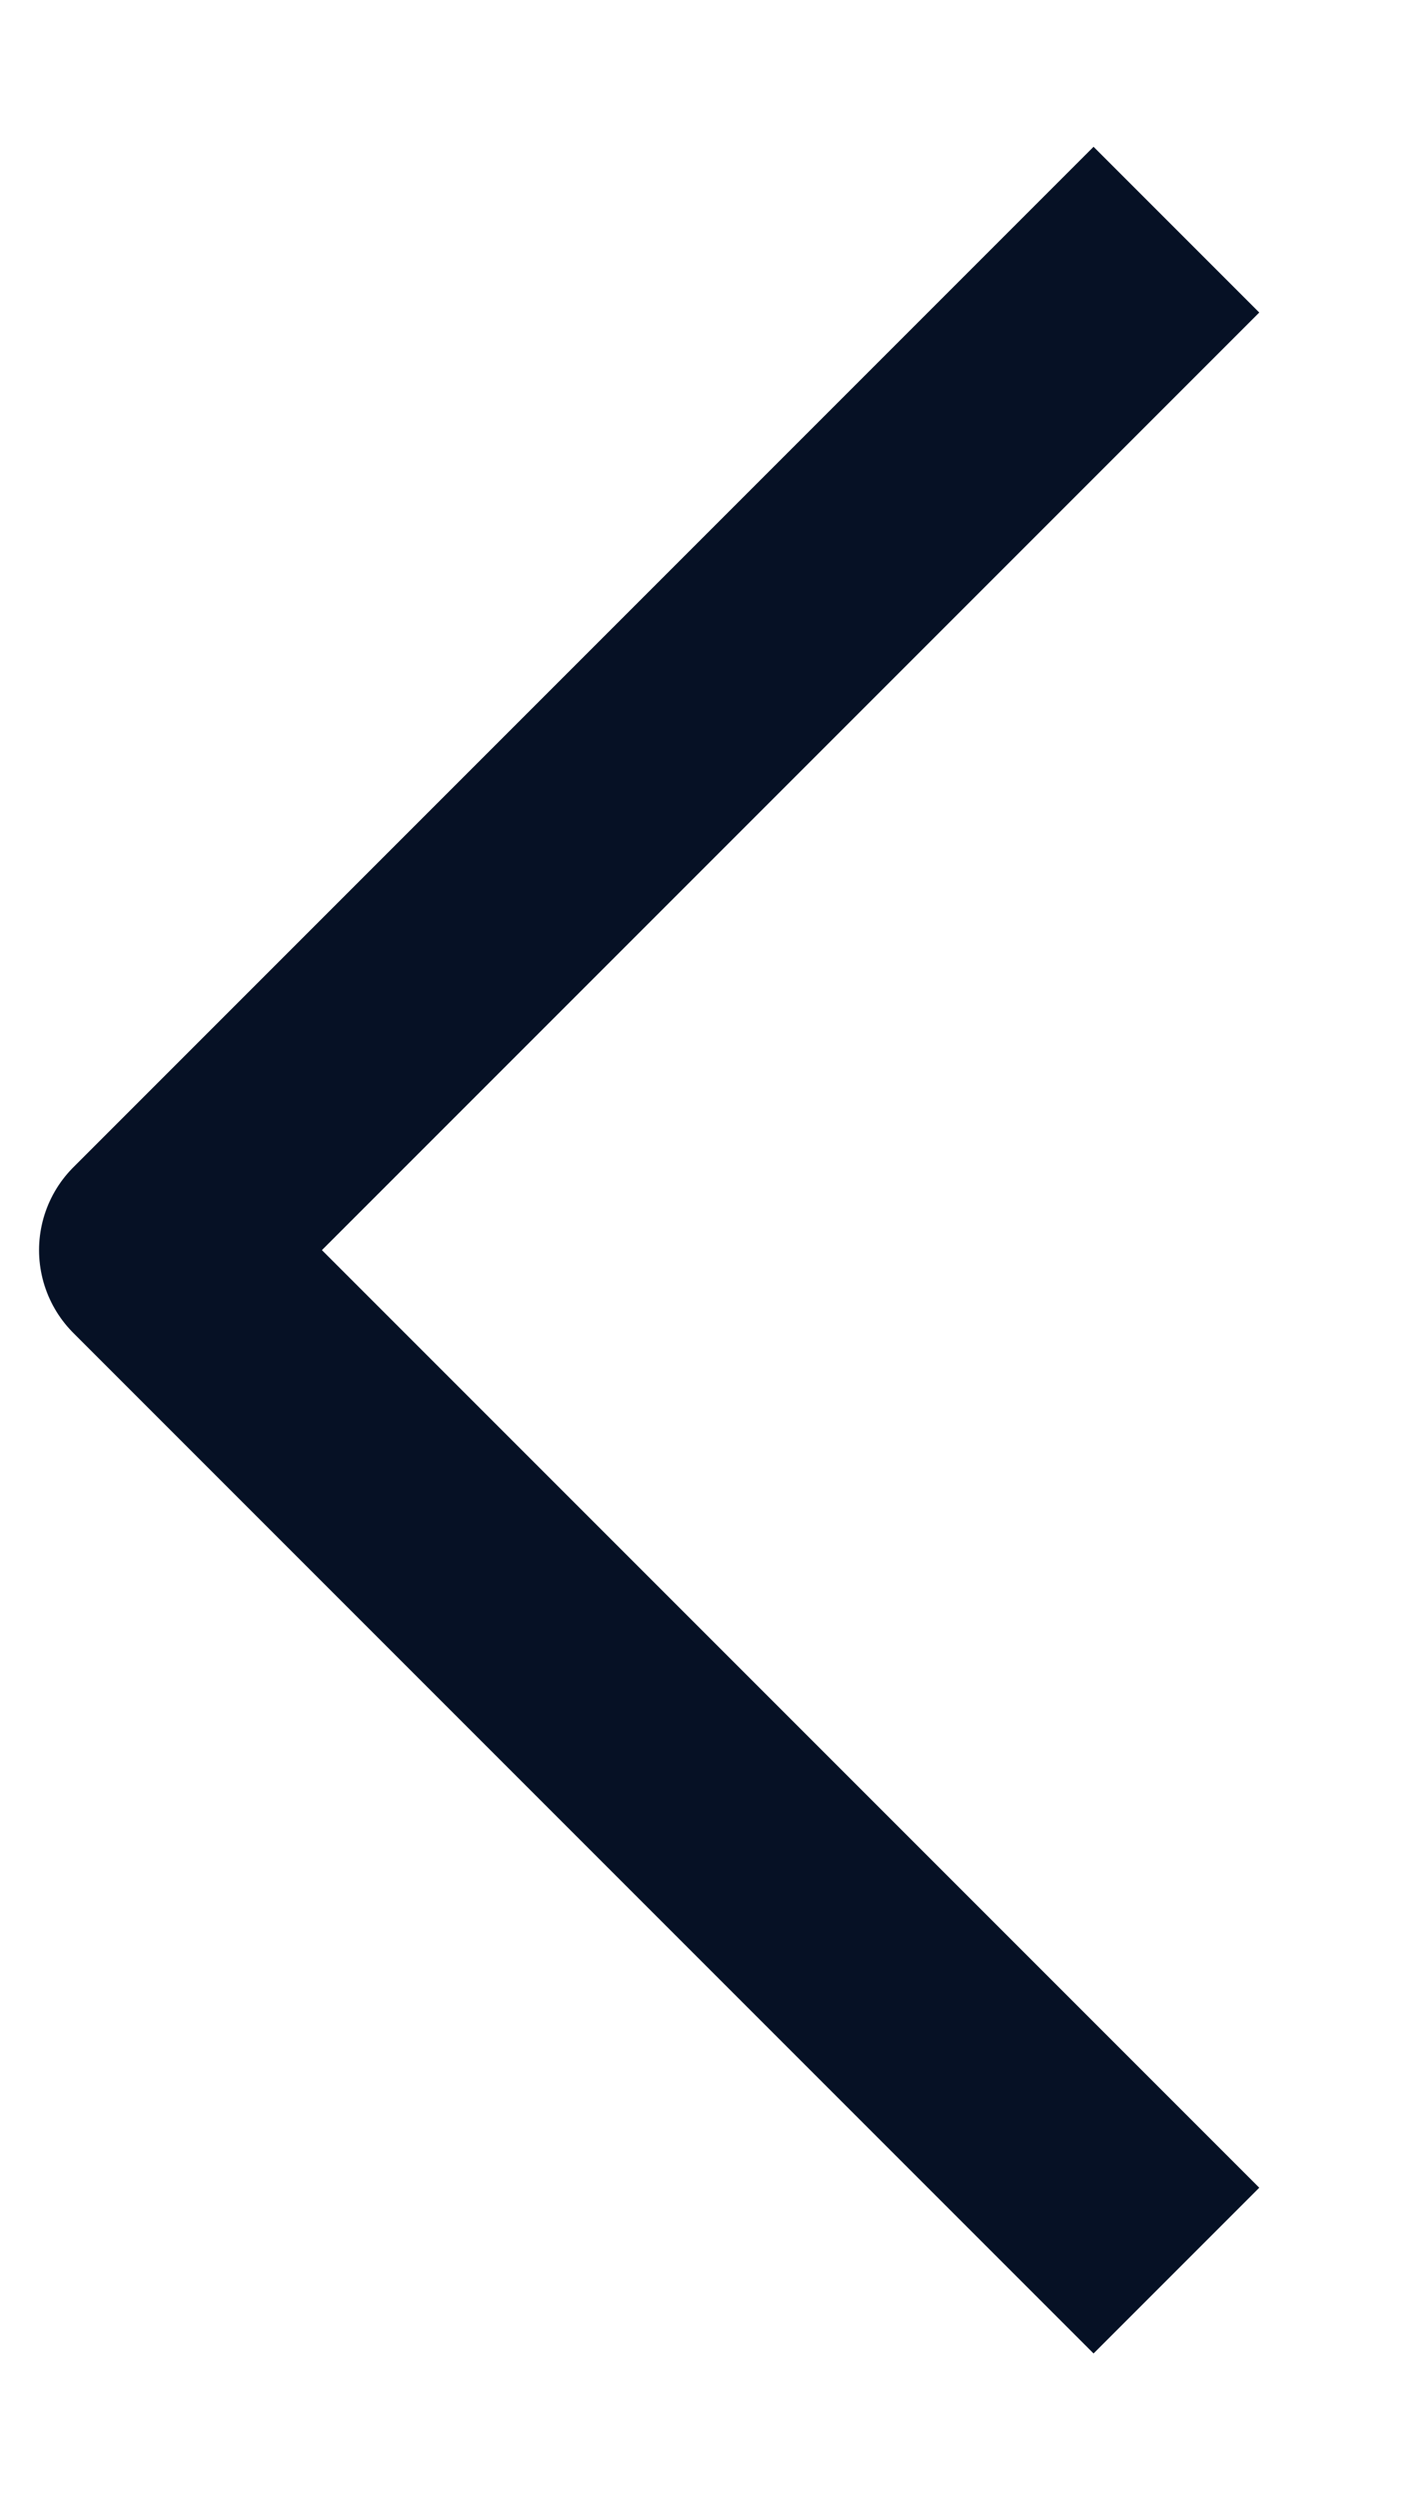 <svg width="9" height="16" viewBox="0 0 9 16" fill="none" xmlns="http://www.w3.org/2000/svg">
<path d="M7 14L1 8L7 2" stroke="#061125" stroke-width="1.5" stroke-linecap="square" stroke-linejoin="round"/>
</svg>
